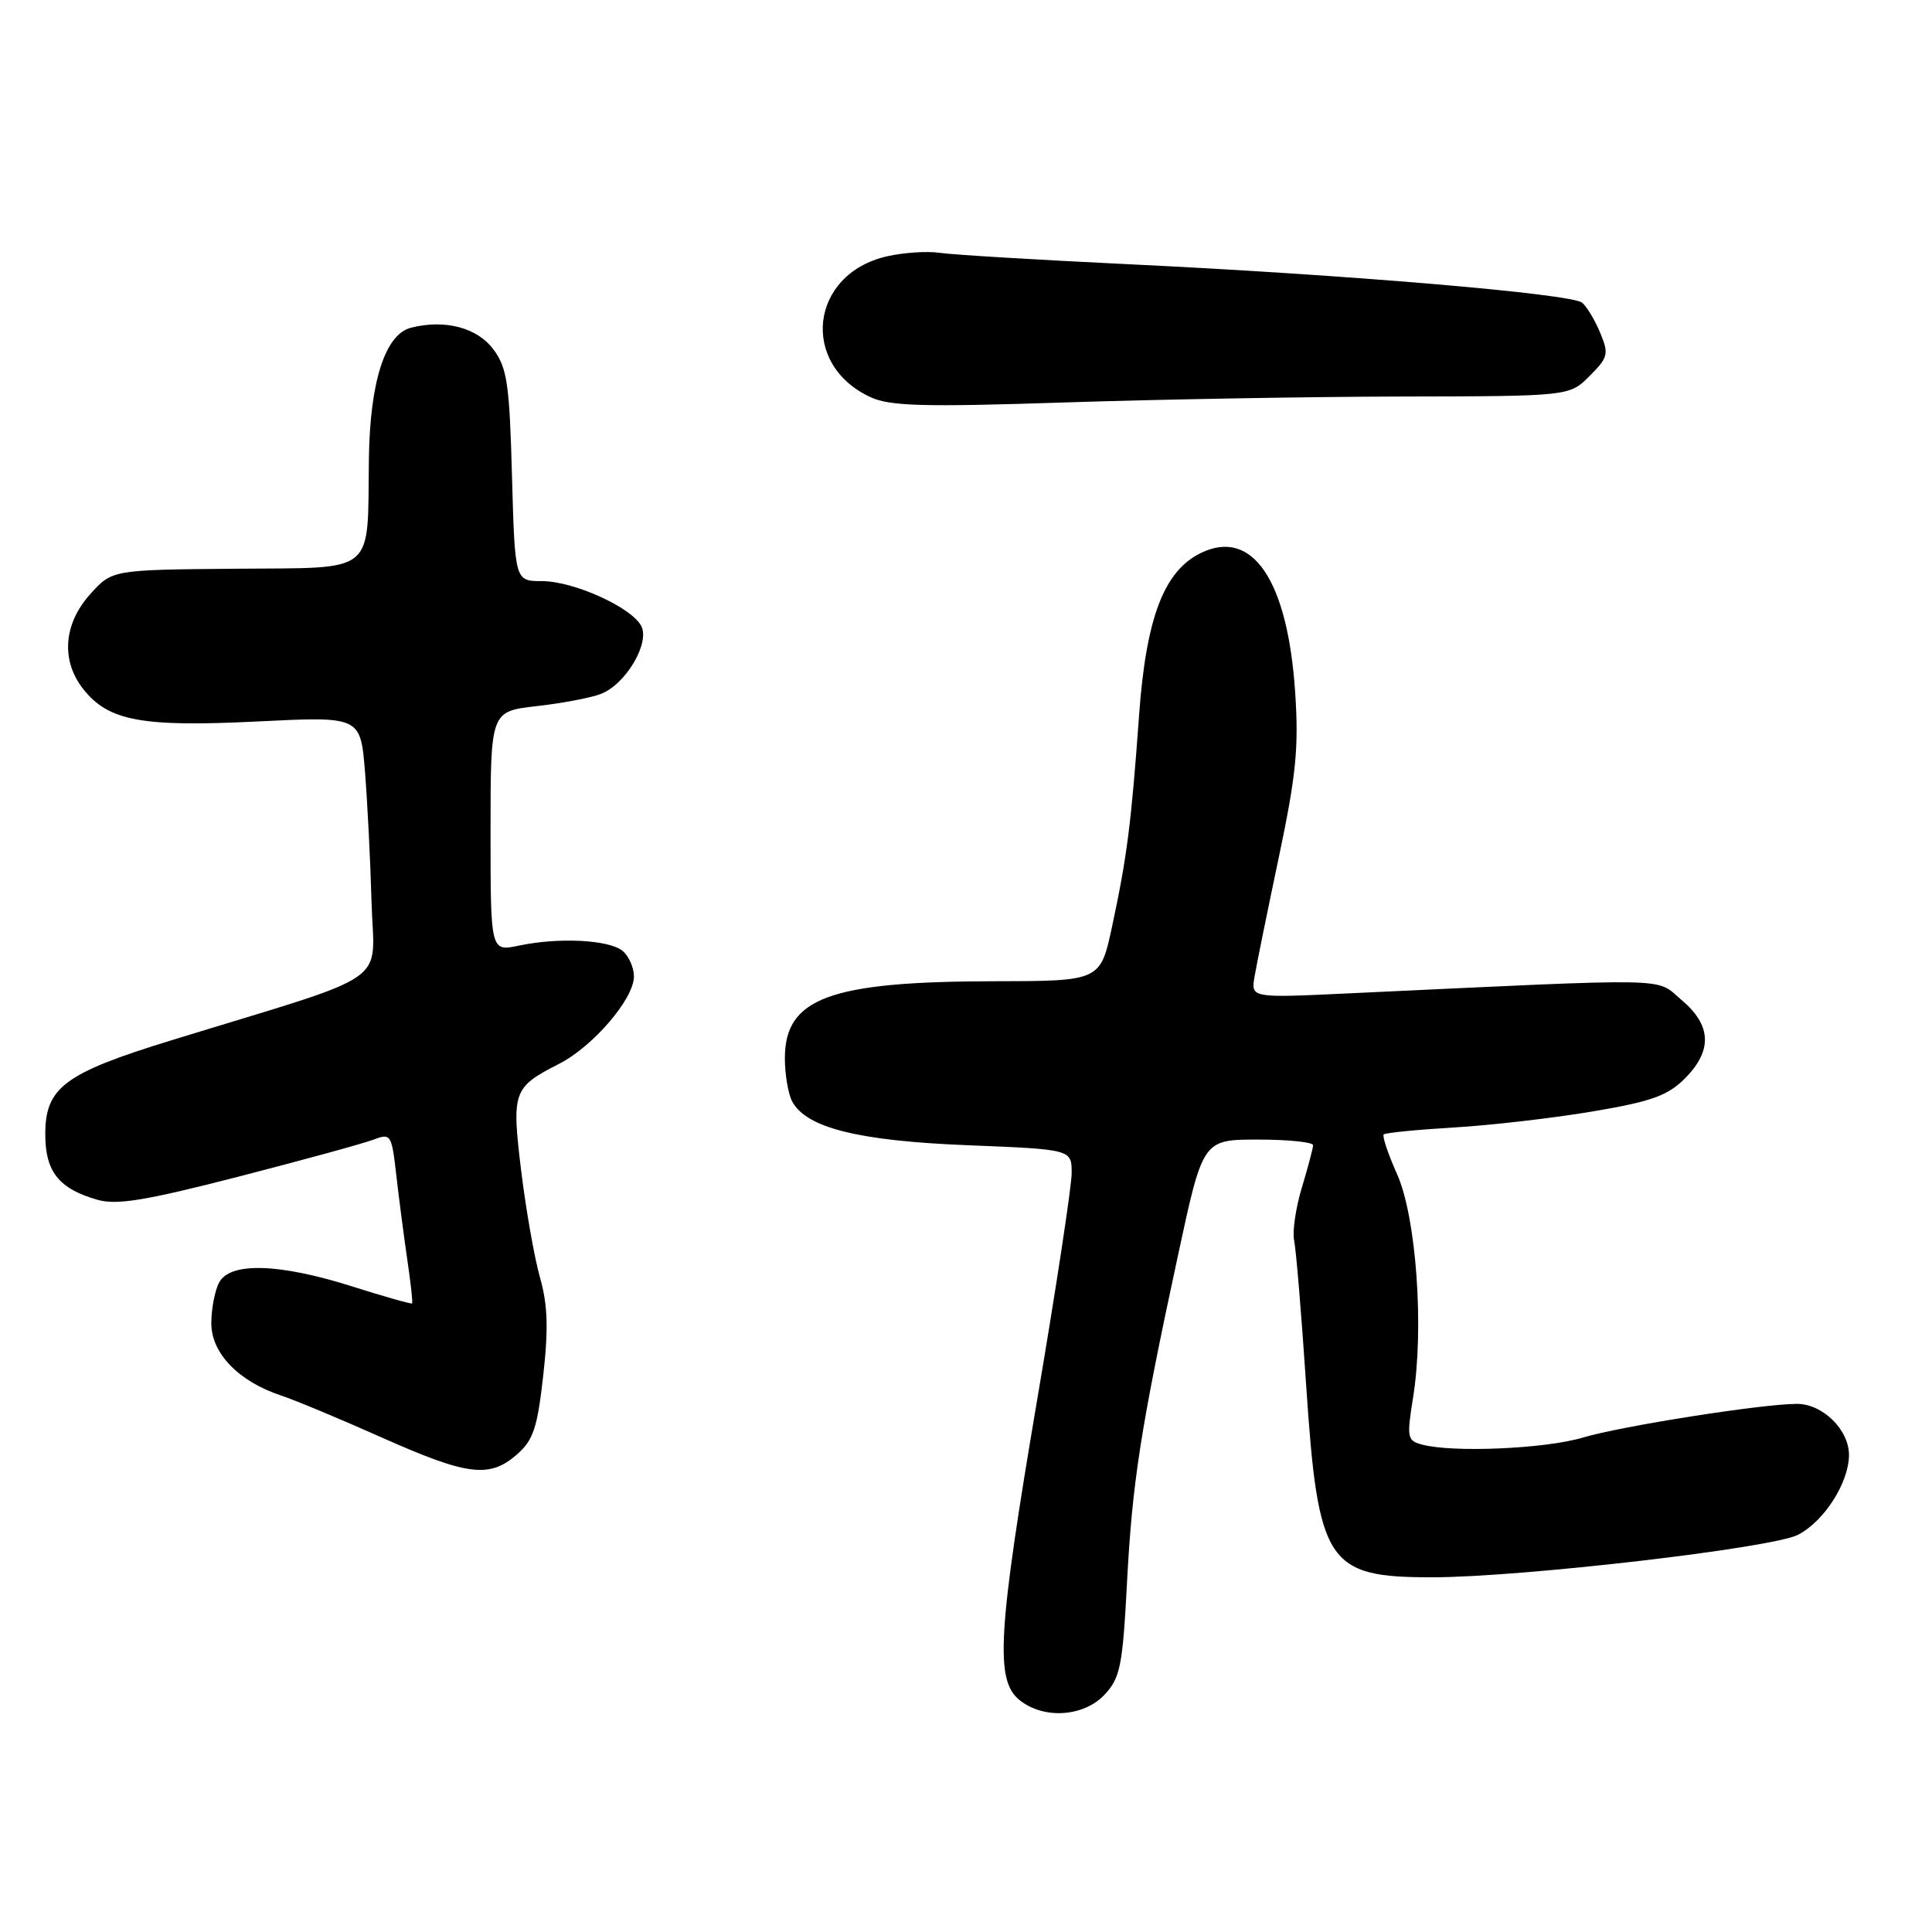 <?xml version="1.0" encoding="UTF-8" standalone="no"?>
<!DOCTYPE svg PUBLIC "-//W3C//DTD SVG 1.1//EN" "http://www.w3.org/Graphics/SVG/1.1/DTD/svg11.dtd" >
<svg xmlns="http://www.w3.org/2000/svg" xmlns:xlink="http://www.w3.org/1999/xlink" version="1.1" viewBox="0 0 256 256">
 <g >
 <path fill="currentColor"
d=" M 146.39 224.52 C 148.44 222.32 148.76 220.69 149.33 209.77 C 150.03 196.42 151.11 189.44 156.11 166.25 C 159.39 151.00 159.39 151.00 166.70 151.00 C 170.71 151.00 174.00 151.34 173.99 151.75 C 173.98 152.16 173.31 154.69 172.50 157.37 C 171.69 160.05 171.23 163.20 171.48 164.37 C 171.73 165.54 172.45 174.15 173.07 183.50 C 174.65 207.22 175.82 209.00 189.74 209.00 C 201.52 209.00 234.84 205.13 238.24 203.37 C 241.72 201.58 244.99 196.45 245.00 192.79 C 245.00 189.43 241.48 185.99 238.06 186.02 C 233.32 186.05 214.86 188.96 209.73 190.49 C 204.71 191.98 192.49 192.51 188.41 191.41 C 186.46 190.89 186.39 190.48 187.24 185.18 C 188.72 176.02 187.67 161.31 185.13 155.61 C 183.93 152.92 183.13 150.54 183.35 150.32 C 183.57 150.10 187.74 149.69 192.62 149.40 C 197.51 149.11 205.77 148.16 210.99 147.28 C 218.82 145.96 220.96 145.19 223.24 142.92 C 226.94 139.21 226.80 135.85 222.80 132.49 C 219.25 129.50 222.64 129.57 178.62 131.63 C 165.74 132.24 165.74 132.24 166.24 129.37 C 166.51 127.79 167.96 120.65 169.47 113.50 C 171.75 102.66 172.11 99.03 171.61 91.65 C 170.61 76.87 165.96 69.99 159.17 73.25 C 154.24 75.61 151.86 81.84 150.93 94.83 C 149.89 109.18 149.34 113.50 147.36 122.75 C 145.80 130.00 145.80 130.00 131.65 130.02 C 109.91 130.06 104.00 132.25 104.00 140.24 C 104.00 142.38 104.44 144.95 104.97 145.95 C 106.85 149.45 113.72 151.17 128.25 151.75 C 142.00 152.30 142.00 152.30 142.00 155.44 C 142.00 157.17 139.94 170.71 137.42 185.54 C 132.21 216.26 131.83 222.61 135.07 225.25 C 138.27 227.85 143.62 227.51 146.39 224.52 Z  M 68.47 192.75 C 70.66 190.84 71.20 189.24 71.98 182.27 C 72.68 176.05 72.58 172.89 71.55 169.27 C 70.81 166.65 69.69 160.29 69.06 155.15 C 67.78 144.60 67.97 144.08 74.09 140.96 C 78.59 138.66 84.00 132.35 84.00 129.39 C 84.00 128.21 83.32 126.68 82.50 126.00 C 80.72 124.52 74.02 124.18 68.75 125.30 C 65.00 126.09 65.00 126.09 65.00 110.17 C 65.00 94.26 65.00 94.26 71.09 93.57 C 74.44 93.19 78.27 92.47 79.59 91.96 C 82.90 90.71 86.17 85.19 84.96 82.93 C 83.63 80.44 75.98 77.00 71.80 77.00 C 68.23 77.00 68.23 77.00 67.84 63.05 C 67.51 50.84 67.20 48.74 65.38 46.30 C 63.23 43.41 58.98 42.29 54.47 43.42 C 51.04 44.28 49.02 50.56 48.88 60.77 C 48.67 76.35 50.09 75.19 31.17 75.36 C 14.84 75.50 14.84 75.50 11.92 78.77 C 8.41 82.69 8.06 87.53 11.02 91.29 C 14.35 95.53 18.77 96.36 34.07 95.60 C 47.76 94.92 47.76 94.92 48.36 102.21 C 48.68 106.22 49.08 114.00 49.23 119.50 C 49.53 130.78 52.59 128.66 22.66 137.86 C 8.53 142.21 6.00 144.09 6.00 150.30 C 6.00 155.26 7.79 157.51 12.92 158.98 C 15.47 159.71 19.29 159.08 31.57 155.92 C 40.07 153.73 48.11 151.53 49.45 151.02 C 51.80 150.13 51.89 150.27 52.52 155.80 C 52.88 158.93 53.54 163.97 53.98 167.00 C 54.43 170.03 54.71 172.59 54.60 172.71 C 54.50 172.82 50.93 171.81 46.67 170.46 C 37.02 167.40 30.50 167.20 29.04 169.93 C 28.47 171.00 28.00 173.43 28.00 175.35 C 28.00 179.32 31.63 183.06 37.29 184.93 C 39.13 185.54 45.10 188.03 50.57 190.47 C 61.92 195.53 64.85 195.90 68.47 192.75 Z  M 185.73 52.54 C 207.95 52.50 207.95 52.50 210.63 49.82 C 213.09 47.36 213.20 46.91 212.04 44.11 C 211.35 42.44 210.27 40.64 209.64 40.11 C 208.20 38.92 178.42 36.39 149.50 35.01 C 137.40 34.43 126.15 33.75 124.50 33.50 C 122.85 33.25 119.70 33.47 117.50 33.97 C 107.30 36.32 105.94 48.31 115.38 52.64 C 117.96 53.82 122.42 53.94 141.00 53.33 C 153.38 52.92 173.50 52.57 185.73 52.54 Z "/>
</g>
</svg>
